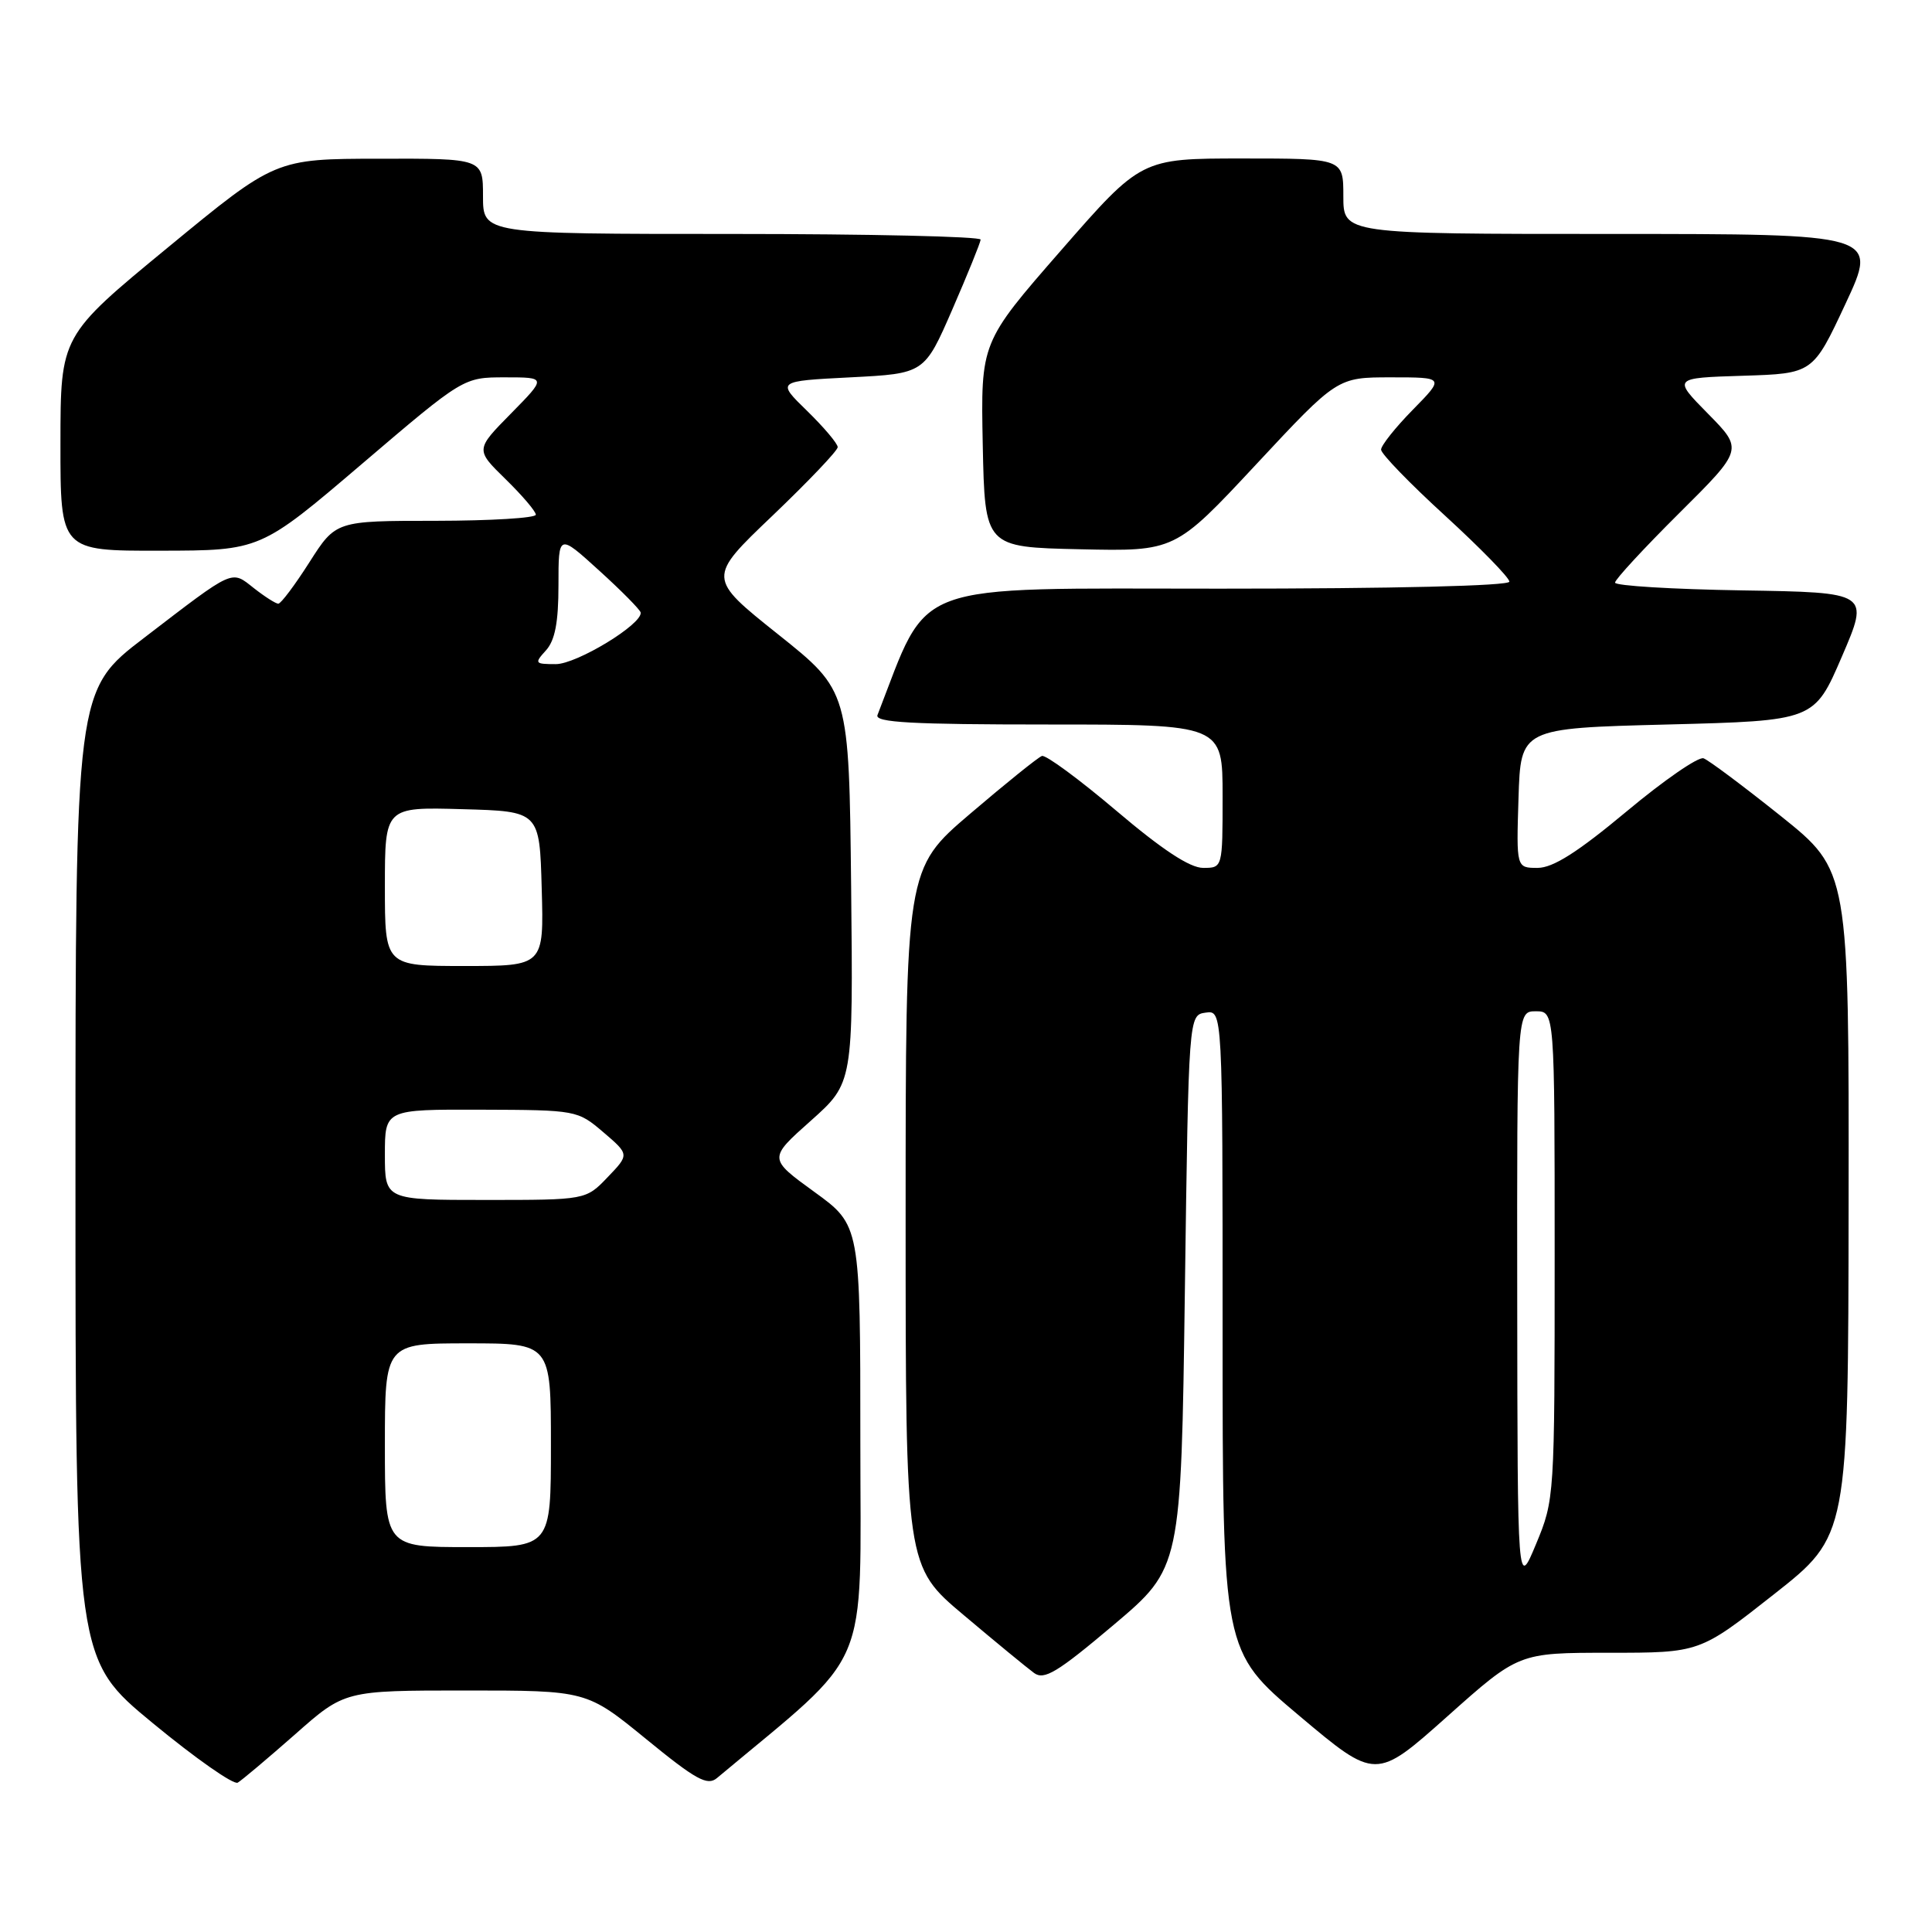 <?xml version="1.0" encoding="UTF-8" standalone="no"?>
<!DOCTYPE svg PUBLIC "-//W3C//DTD SVG 1.1//EN" "http://www.w3.org/Graphics/SVG/1.1/DTD/svg11.dtd" >
<svg xmlns="http://www.w3.org/2000/svg" xmlns:xlink="http://www.w3.org/1999/xlink" version="1.1" viewBox="0 0 256 256">
 <g >
 <path fill="currentColor"
d=" M 39.09 229.82 C 45.67 224.00 45.67 224.00 61.70 224.00 C 77.73 224.00 77.73 224.00 85.61 230.43 C 92.21 235.83 93.73 236.66 94.99 235.61 C 115.71 218.29 114.00 222.31 114.00 191.00 C 114.00 162.35 114.00 162.35 107.90 157.93 C 101.81 153.51 101.81 153.51 107.43 148.51 C 113.05 143.50 113.05 143.50 112.78 117.52 C 112.50 91.55 112.50 91.55 103.11 84.06 C 93.72 76.57 93.72 76.57 102.36 68.33 C 107.11 63.79 111.00 59.71 111.00 59.25 C 111.00 58.78 109.18 56.63 106.95 54.45 C 102.89 50.50 102.89 50.50 112.69 50.00 C 122.49 49.50 122.49 49.50 126.19 41.00 C 128.22 36.33 129.91 32.16 129.94 31.75 C 129.97 31.34 115.15 31.00 97.00 31.00 C 64.00 31.00 64.00 31.00 64.00 26.00 C 64.00 21.00 64.00 21.00 50.25 21.03 C 36.50 21.05 36.50 21.05 22.26 32.78 C 8.02 44.50 8.02 44.50 8.01 58.75 C 8.00 73.00 8.00 73.00 21.25 72.97 C 34.50 72.95 34.50 72.95 47.96 61.47 C 61.41 50.00 61.41 50.00 66.92 50.00 C 72.42 50.00 72.42 50.00 67.71 54.79 C 62.99 59.58 62.99 59.58 66.99 63.49 C 69.20 65.65 71.00 67.76 71.00 68.20 C 71.00 68.64 65.04 69.00 57.75 69.01 C 44.50 69.01 44.50 69.01 41.00 74.50 C 39.08 77.52 37.22 79.99 36.88 79.99 C 36.55 80.00 35.09 79.07 33.65 77.94 C 30.59 75.53 31.16 75.27 19.13 84.49 C 10.00 91.47 10.00 91.47 10.00 155.68 C 10.00 219.88 10.00 219.88 20.25 228.33 C 25.89 232.98 30.95 236.53 31.50 236.21 C 32.05 235.89 35.46 233.01 39.09 229.82 Z  M 213.22 219.00 C 225.22 219.00 225.22 219.00 235.06 211.25 C 244.90 203.50 244.90 203.50 244.95 159.44 C 245.00 115.37 245.00 115.37 235.98 108.14 C 231.01 104.17 226.40 100.72 225.73 100.48 C 225.05 100.23 220.46 103.40 215.53 107.52 C 209.04 112.93 205.78 115.00 203.74 115.00 C 200.92 115.00 200.92 115.00 201.21 105.75 C 201.50 96.50 201.50 96.50 220.95 96.00 C 240.40 95.50 240.40 95.50 244.06 87.00 C 247.72 78.50 247.72 78.50 230.86 78.23 C 221.59 78.08 214.00 77.62 214.00 77.20 C 214.00 76.79 217.82 72.65 222.49 68.01 C 230.99 59.56 230.99 59.56 226.32 54.82 C 221.65 50.08 221.65 50.08 230.94 49.79 C 240.22 49.50 240.22 49.50 244.54 40.25 C 248.86 31.00 248.86 31.00 213.43 31.00 C 178.00 31.00 178.00 31.00 178.00 26.00 C 178.00 21.00 178.00 21.00 164.61 21.00 C 151.22 21.00 151.22 21.00 140.58 33.19 C 129.95 45.37 129.95 45.37 130.22 58.94 C 130.50 72.50 130.50 72.50 143.10 72.78 C 155.70 73.06 155.70 73.06 166.45 61.53 C 177.20 50.00 177.20 50.00 184.31 50.00 C 191.42 50.00 191.42 50.00 187.21 54.29 C 184.89 56.65 183.00 59.03 183.00 59.58 C 183.00 60.13 186.82 64.08 191.50 68.35 C 196.17 72.63 200.00 76.55 200.00 77.07 C 200.00 77.63 184.71 78.00 161.64 78.00 C 119.94 78.00 123.26 76.77 116.27 94.75 C 115.89 95.73 120.81 96.00 138.89 96.00 C 162.00 96.00 162.00 96.00 162.00 105.50 C 162.00 115.00 162.00 115.00 159.42 115.00 C 157.66 115.00 154.00 112.59 147.91 107.42 C 142.99 103.25 138.56 99.99 138.06 100.17 C 137.55 100.35 133.28 103.79 128.57 107.81 C 120.00 115.12 120.00 115.12 120.00 161.33 C 120.00 207.54 120.00 207.54 127.71 214.02 C 131.94 217.59 136.13 221.03 137.02 221.68 C 138.36 222.66 140.10 221.61 147.56 215.31 C 156.50 207.76 156.50 207.76 157.00 171.13 C 157.50 134.50 157.50 134.50 159.75 134.18 C 162.00 133.86 162.00 133.86 162.00 176.32 C 162.00 218.79 162.00 218.79 172.15 227.34 C 182.30 235.88 182.30 235.88 191.77 227.44 C 201.23 219.00 201.23 219.00 213.22 219.00 Z  M 51.00 191.50 C 51.00 178.00 51.00 178.00 62.00 178.00 C 73.00 178.00 73.00 178.00 73.00 191.50 C 73.00 205.00 73.00 205.00 62.00 205.00 C 51.00 205.00 51.00 205.00 51.00 191.50 Z  M 51.00 153.00 C 51.00 147.00 51.00 147.00 63.75 147.04 C 76.39 147.08 76.53 147.11 79.95 150.03 C 83.40 152.98 83.40 152.98 80.51 155.99 C 77.63 159.00 77.63 159.00 64.31 159.00 C 51.00 159.00 51.00 159.00 51.00 153.00 Z  M 51.00 117.47 C 51.00 106.93 51.00 106.93 61.25 107.22 C 71.50 107.50 71.50 107.50 71.78 117.75 C 72.07 128.00 72.07 128.00 61.53 128.00 C 51.00 128.00 51.00 128.00 51.00 117.47 Z  M 72.35 86.17 C 73.54 84.85 74.00 82.47 74.00 77.52 C 74.00 70.70 74.00 70.70 79.39 75.60 C 82.36 78.29 84.83 80.80 84.89 81.16 C 85.14 82.70 76.42 88.00 73.65 88.00 C 70.85 88.00 70.78 87.90 72.35 86.17 Z  M 201.04 172.25 C 201.00 134.00 201.00 134.00 203.50 134.00 C 206.00 134.00 206.00 134.00 206.00 166.33 C 206.00 198.39 205.98 198.71 203.54 204.58 C 201.08 210.50 201.08 210.50 201.04 172.25 Z "/>
</g>
</svg>